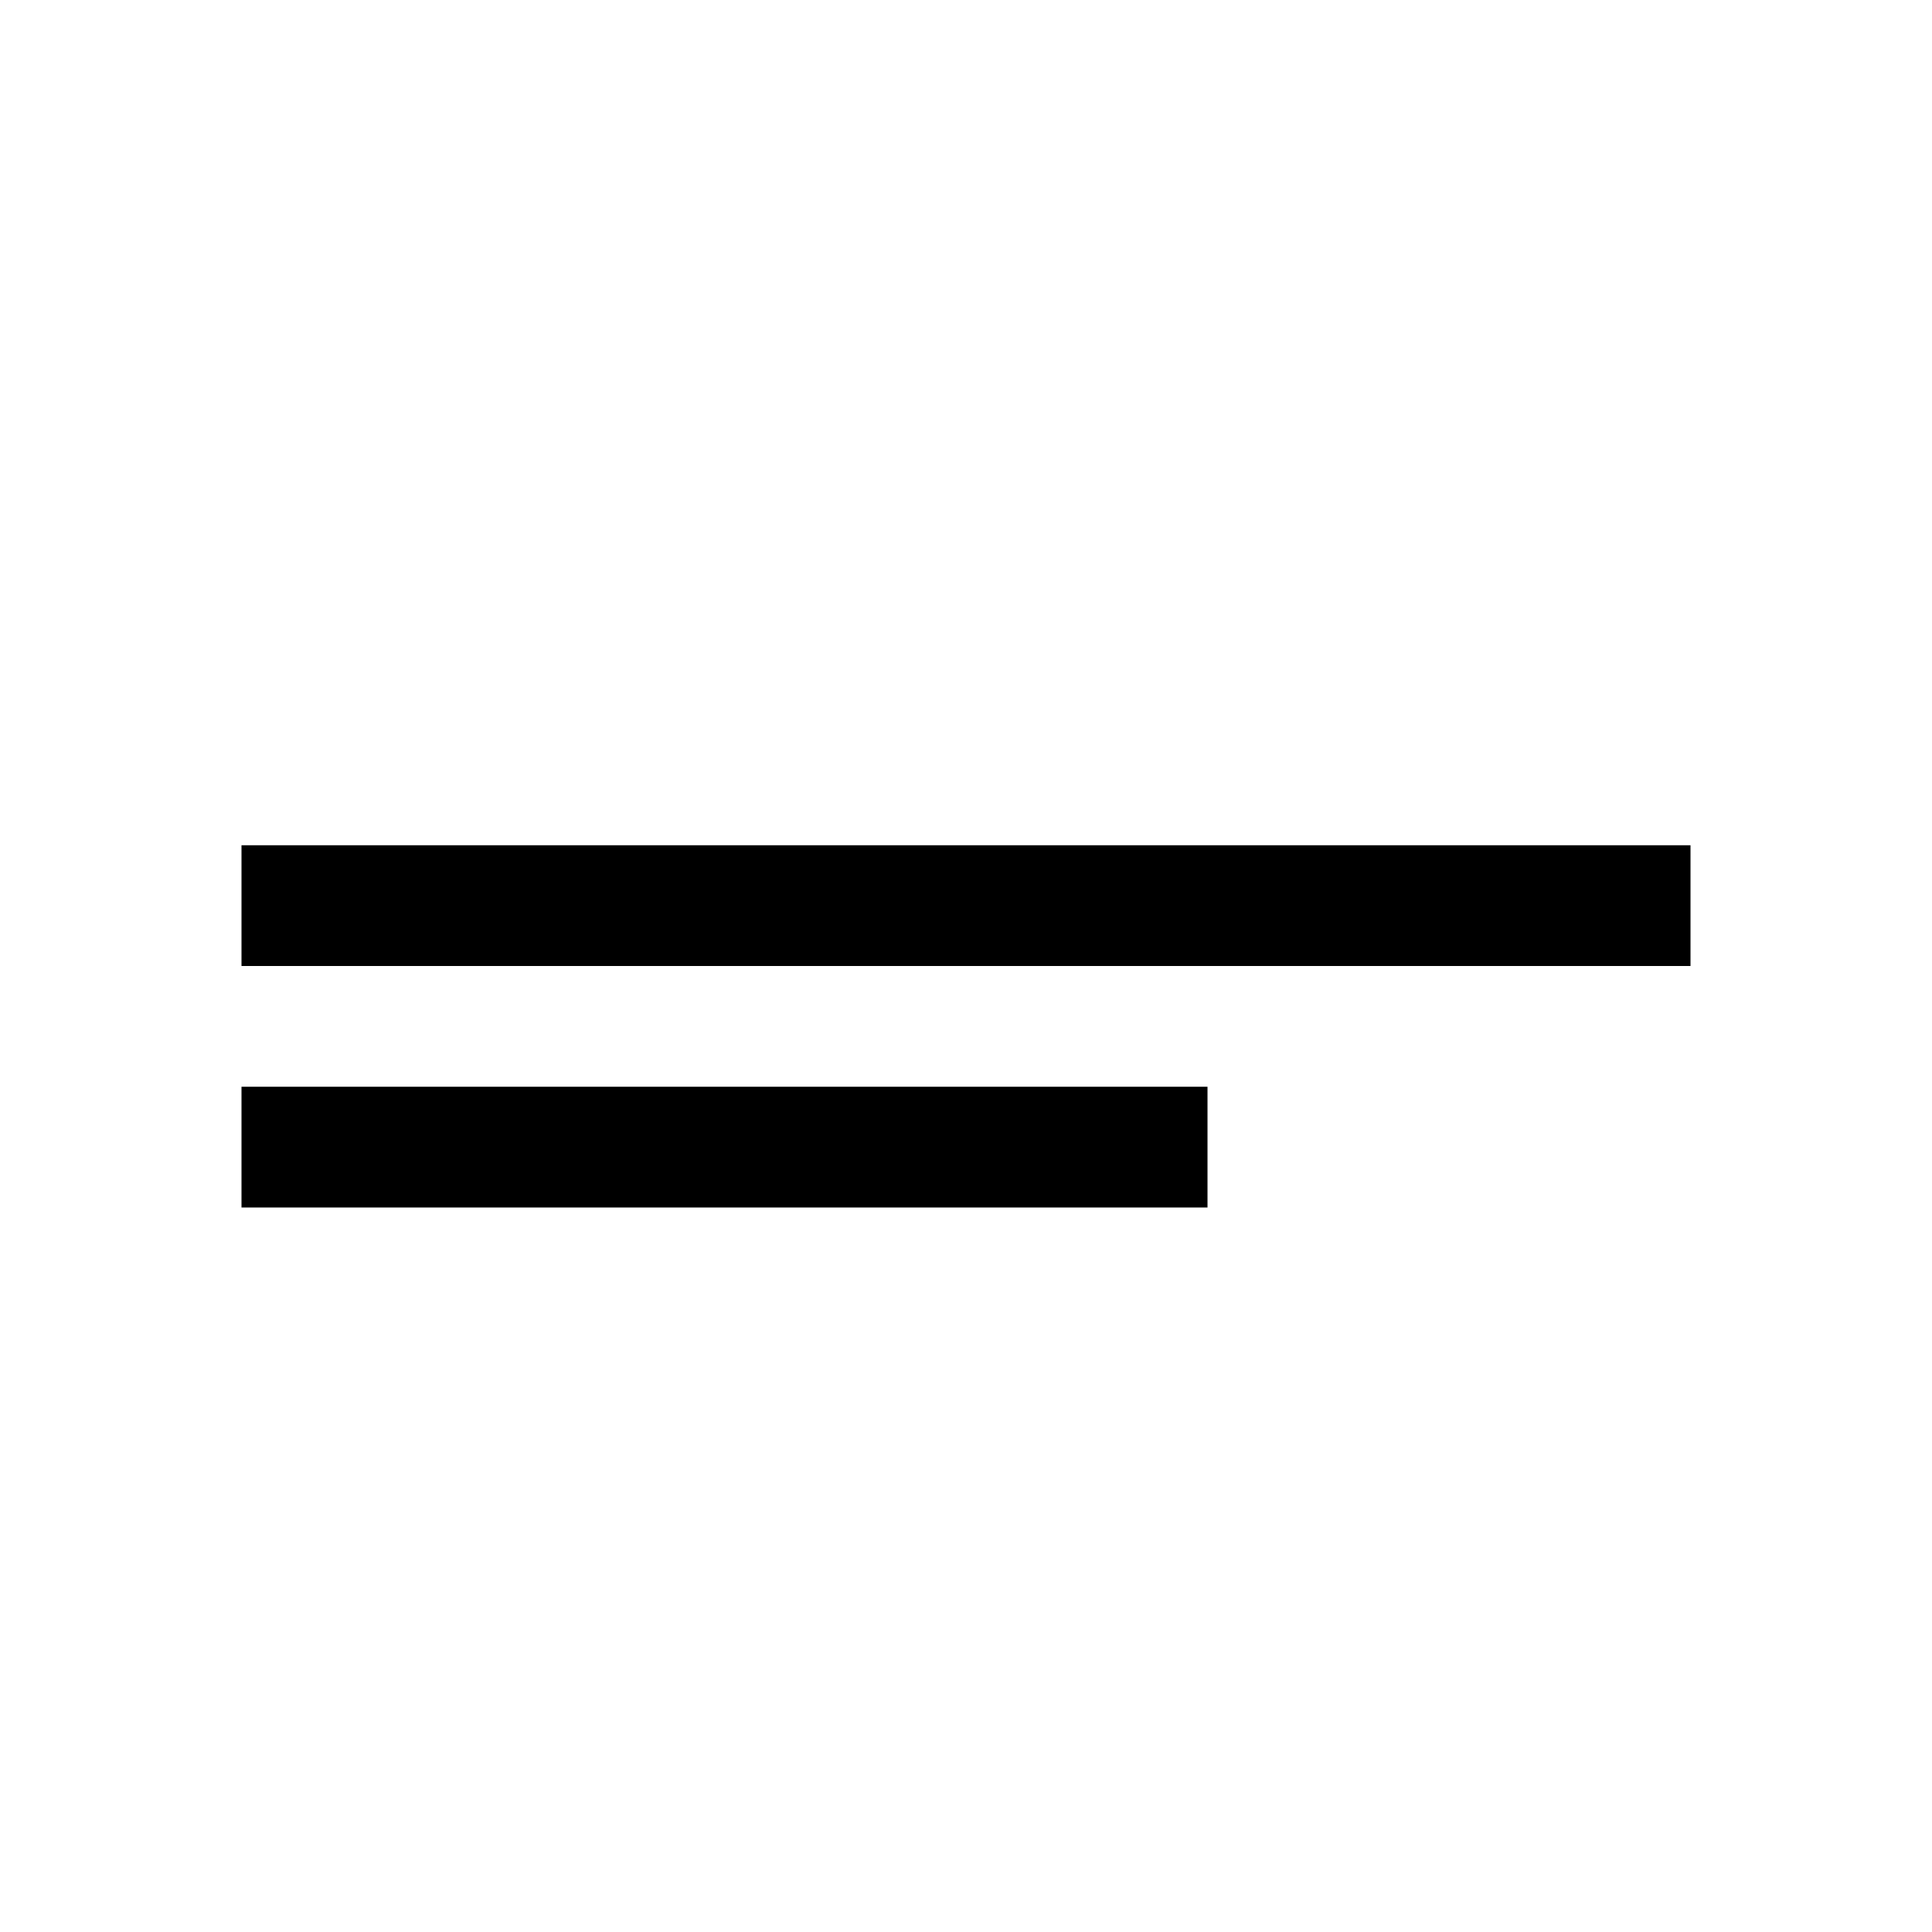 <svg width="16" height="16" viewBox="0 0 16 16" xmlns="http://www.w3.org/2000/svg"><style>@import '../colors.css';</style>
<path fill-rule="evenodd" clip-rule="evenodd" d="M14 7H2V8H14V7ZM10 9H2V10H10V9Z"/>
</svg>
